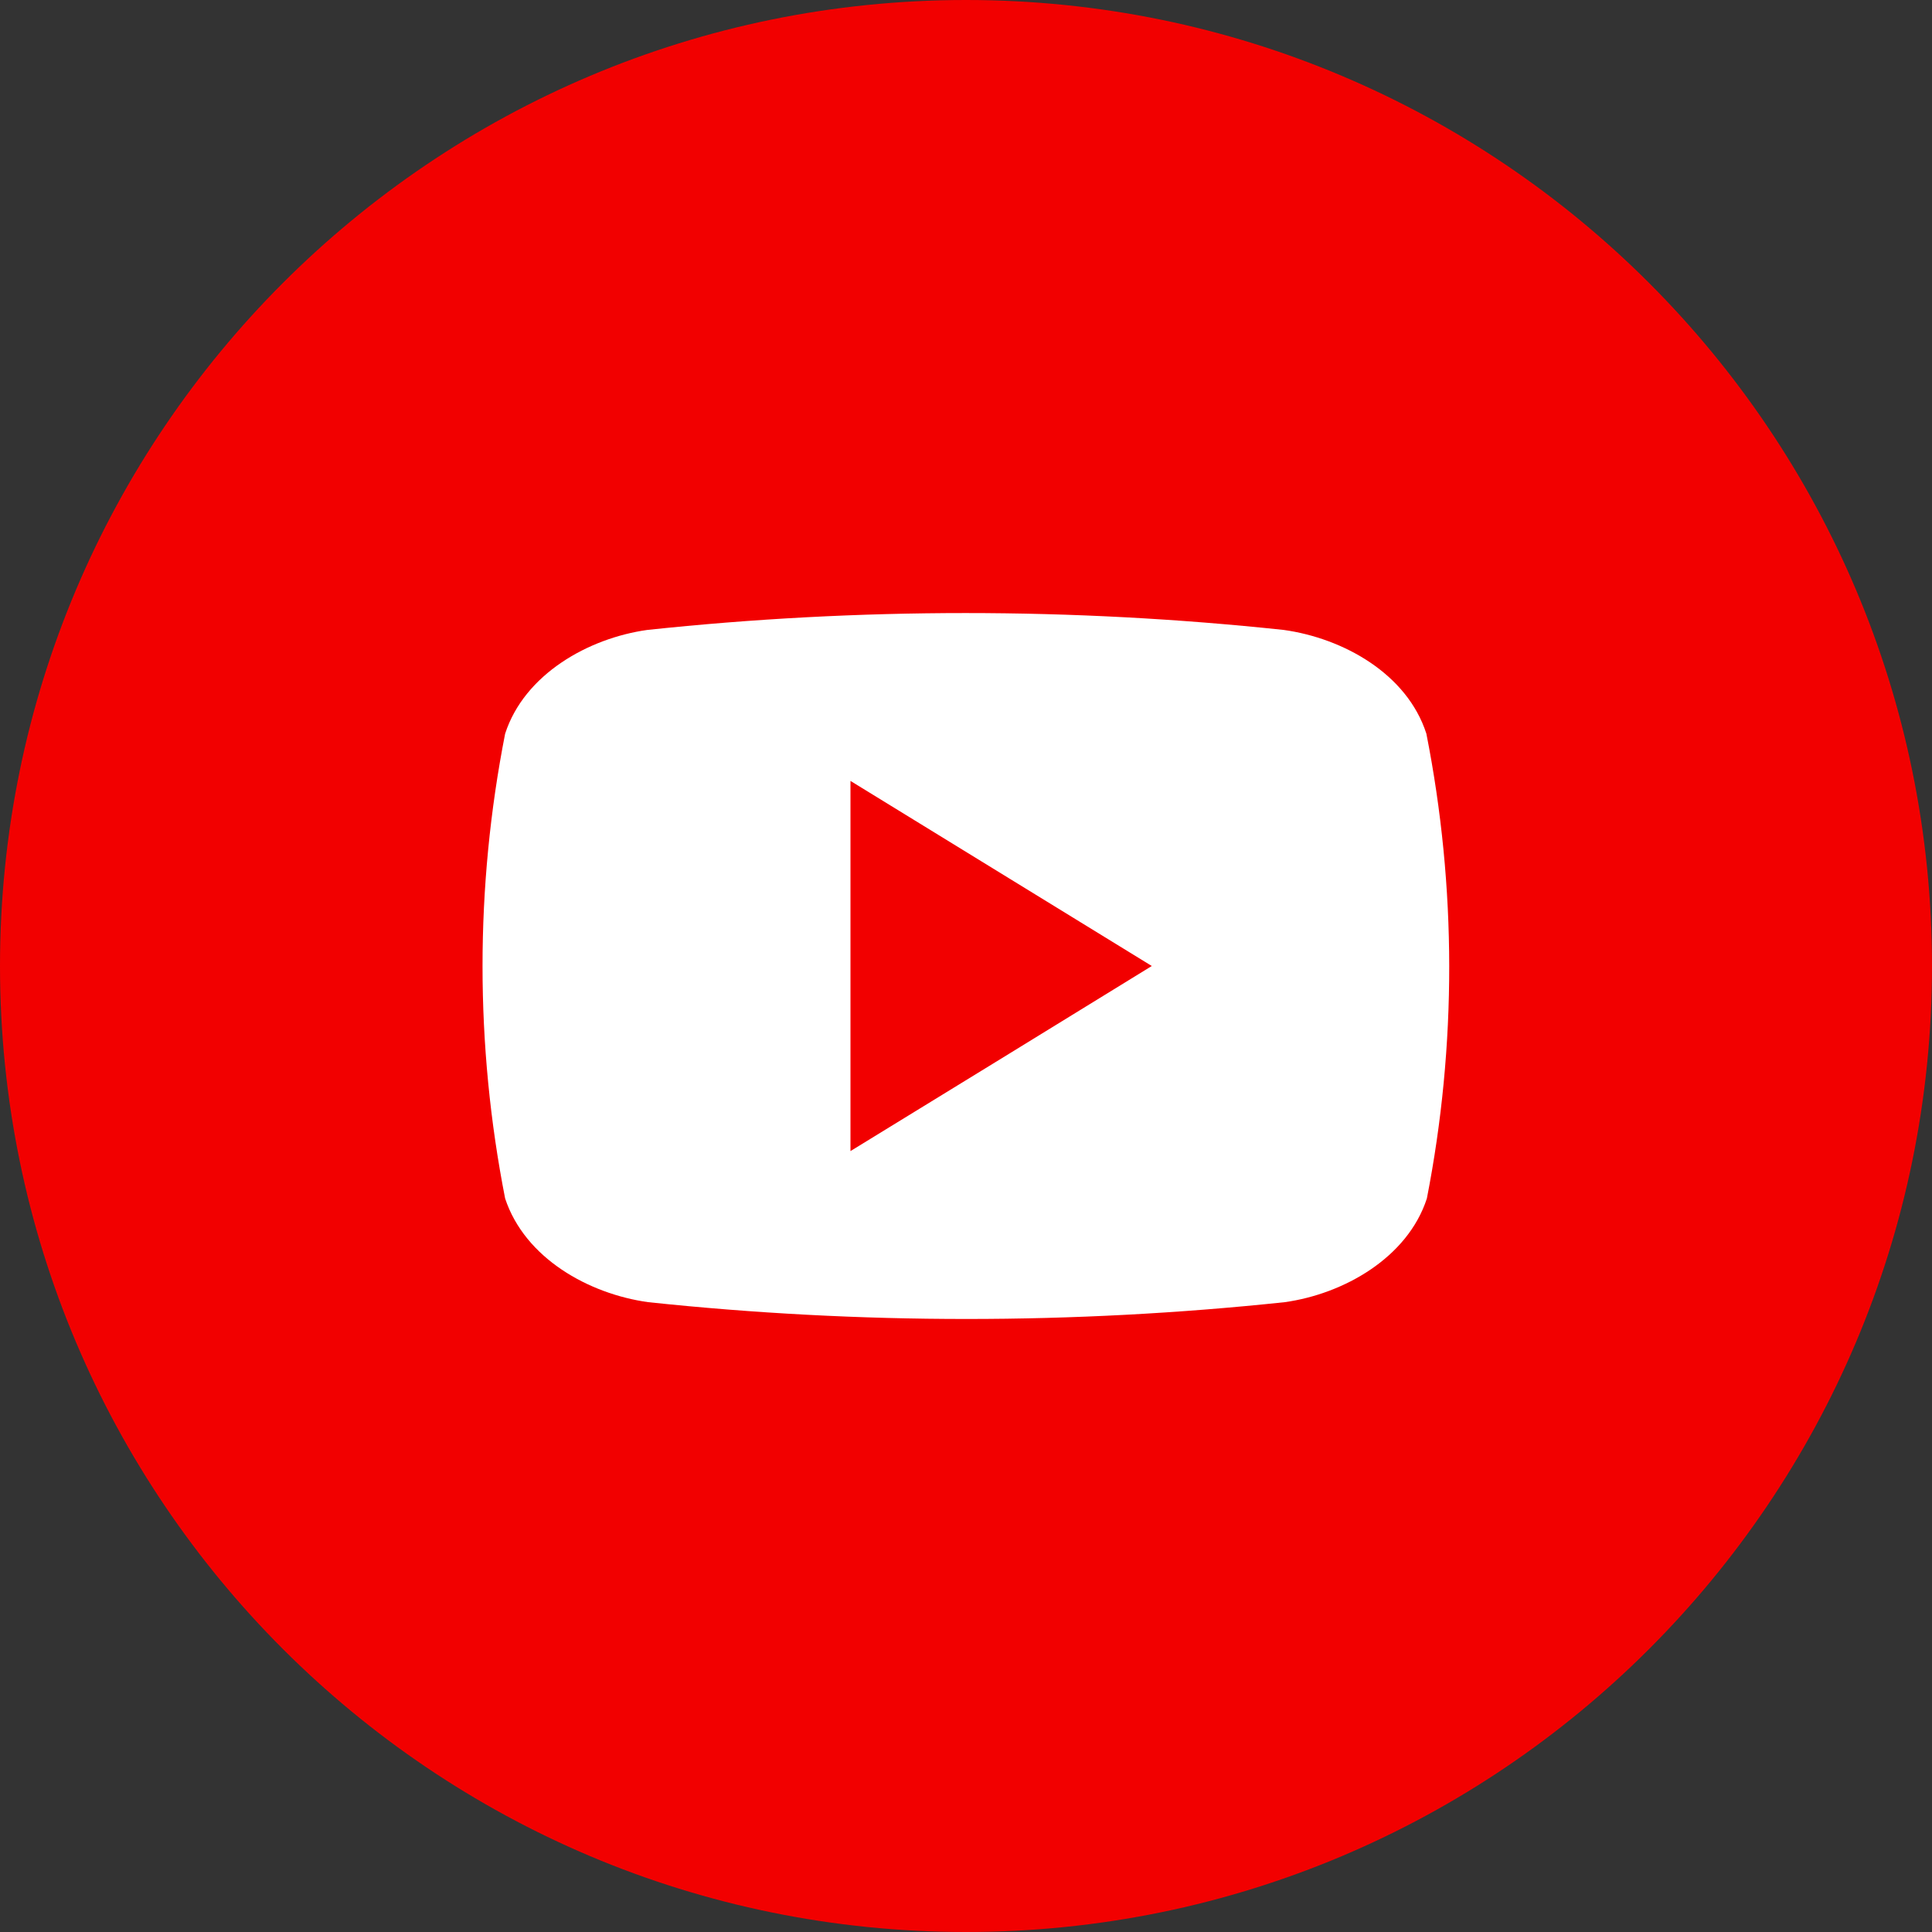 <svg width="35" height="35" viewBox="0 0 35 35" fill="none" xmlns="http://www.w3.org/2000/svg">
<rect x="0" y="0" width="35" height="35" fill="#333333" stroke="none"/>
<path d="M17.5 35C27.165 35 35 27.165 35 17.5C35 7.835 27.165 0 17.5 0C7.835 0 0 7.835 0 17.5C0 27.165 7.835 35 17.5 35Z" fill="#F20000"/>
<path d="M25.84 13.291C25.49 12.204 24.332 11.562 23.257 11.412C19.424 11.004 15.558 11.004 11.725 11.412C10.659 11.562 9.501 12.213 9.151 13.291C8.605 16.071 8.605 18.931 9.151 21.712C9.51 22.796 10.668 23.441 11.743 23.59C15.577 23.996 19.442 23.996 23.275 23.59C24.341 23.441 25.499 22.787 25.849 21.712C26.392 18.931 26.389 16.071 25.84 13.291ZM15.407 20.853V14.147L20.866 17.5C19.027 18.631 17.24 19.731 15.407 20.853Z" fill="white"/>
</svg>
